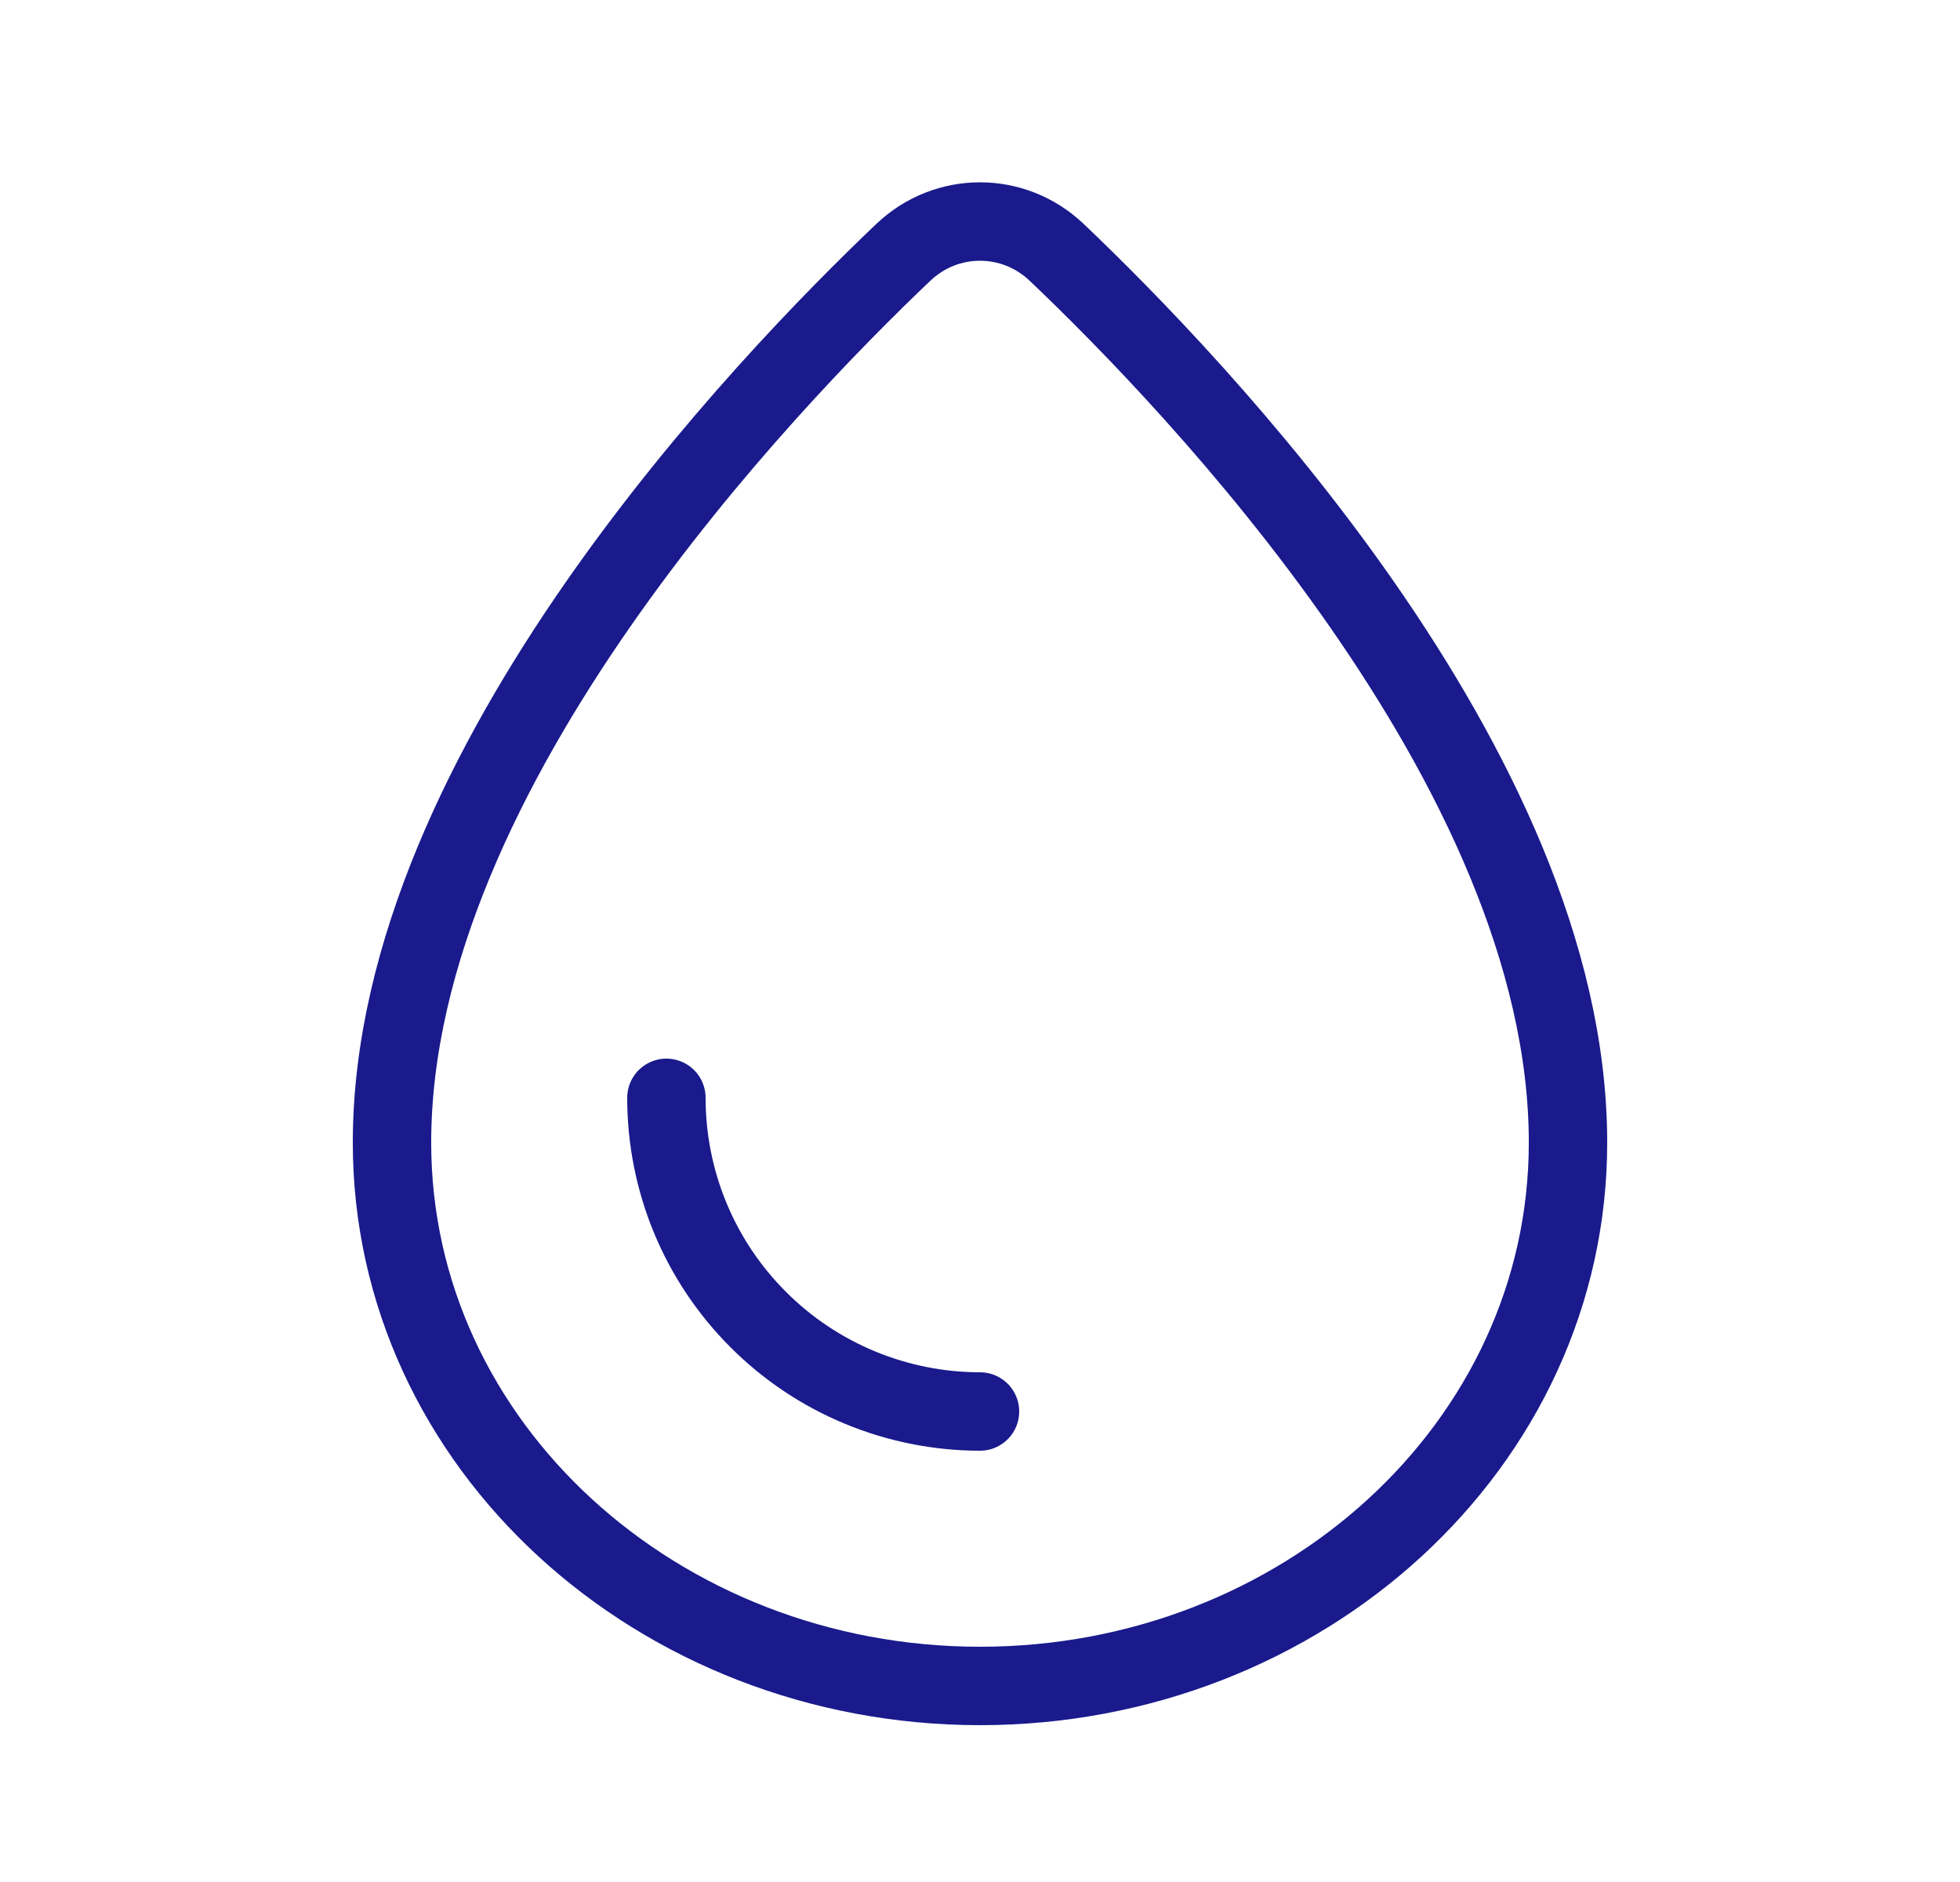 <svg width="25" height="24" viewBox="0 0 25 24" fill="none" xmlns="http://www.w3.org/2000/svg">
<path d="M12.5 21.5C16.601 21.5 20 18.437 20 14.571C20 12.155 18.767 9.712 17.373 7.709C15.97 5.692 14.351 4.048 13.478 3.218C12.926 2.694 12.074 2.694 11.522 3.218C10.649 4.048 9.03 5.692 7.627 7.709C6.233 9.712 5 12.155 5 14.571C5 18.437 8.399 21.5 12.5 21.5Z" stroke="#1A1A8D"/>
<path d="M12.5 18C11.975 18 11.455 17.896 10.969 17.695C10.484 17.494 10.043 17.2 9.672 16.828C9.3 16.457 9.005 16.016 8.804 15.531C8.603 15.045 8.5 14.525 8.5 14" stroke="#1A1A8D" stroke-linecap="round"/>
</svg>
